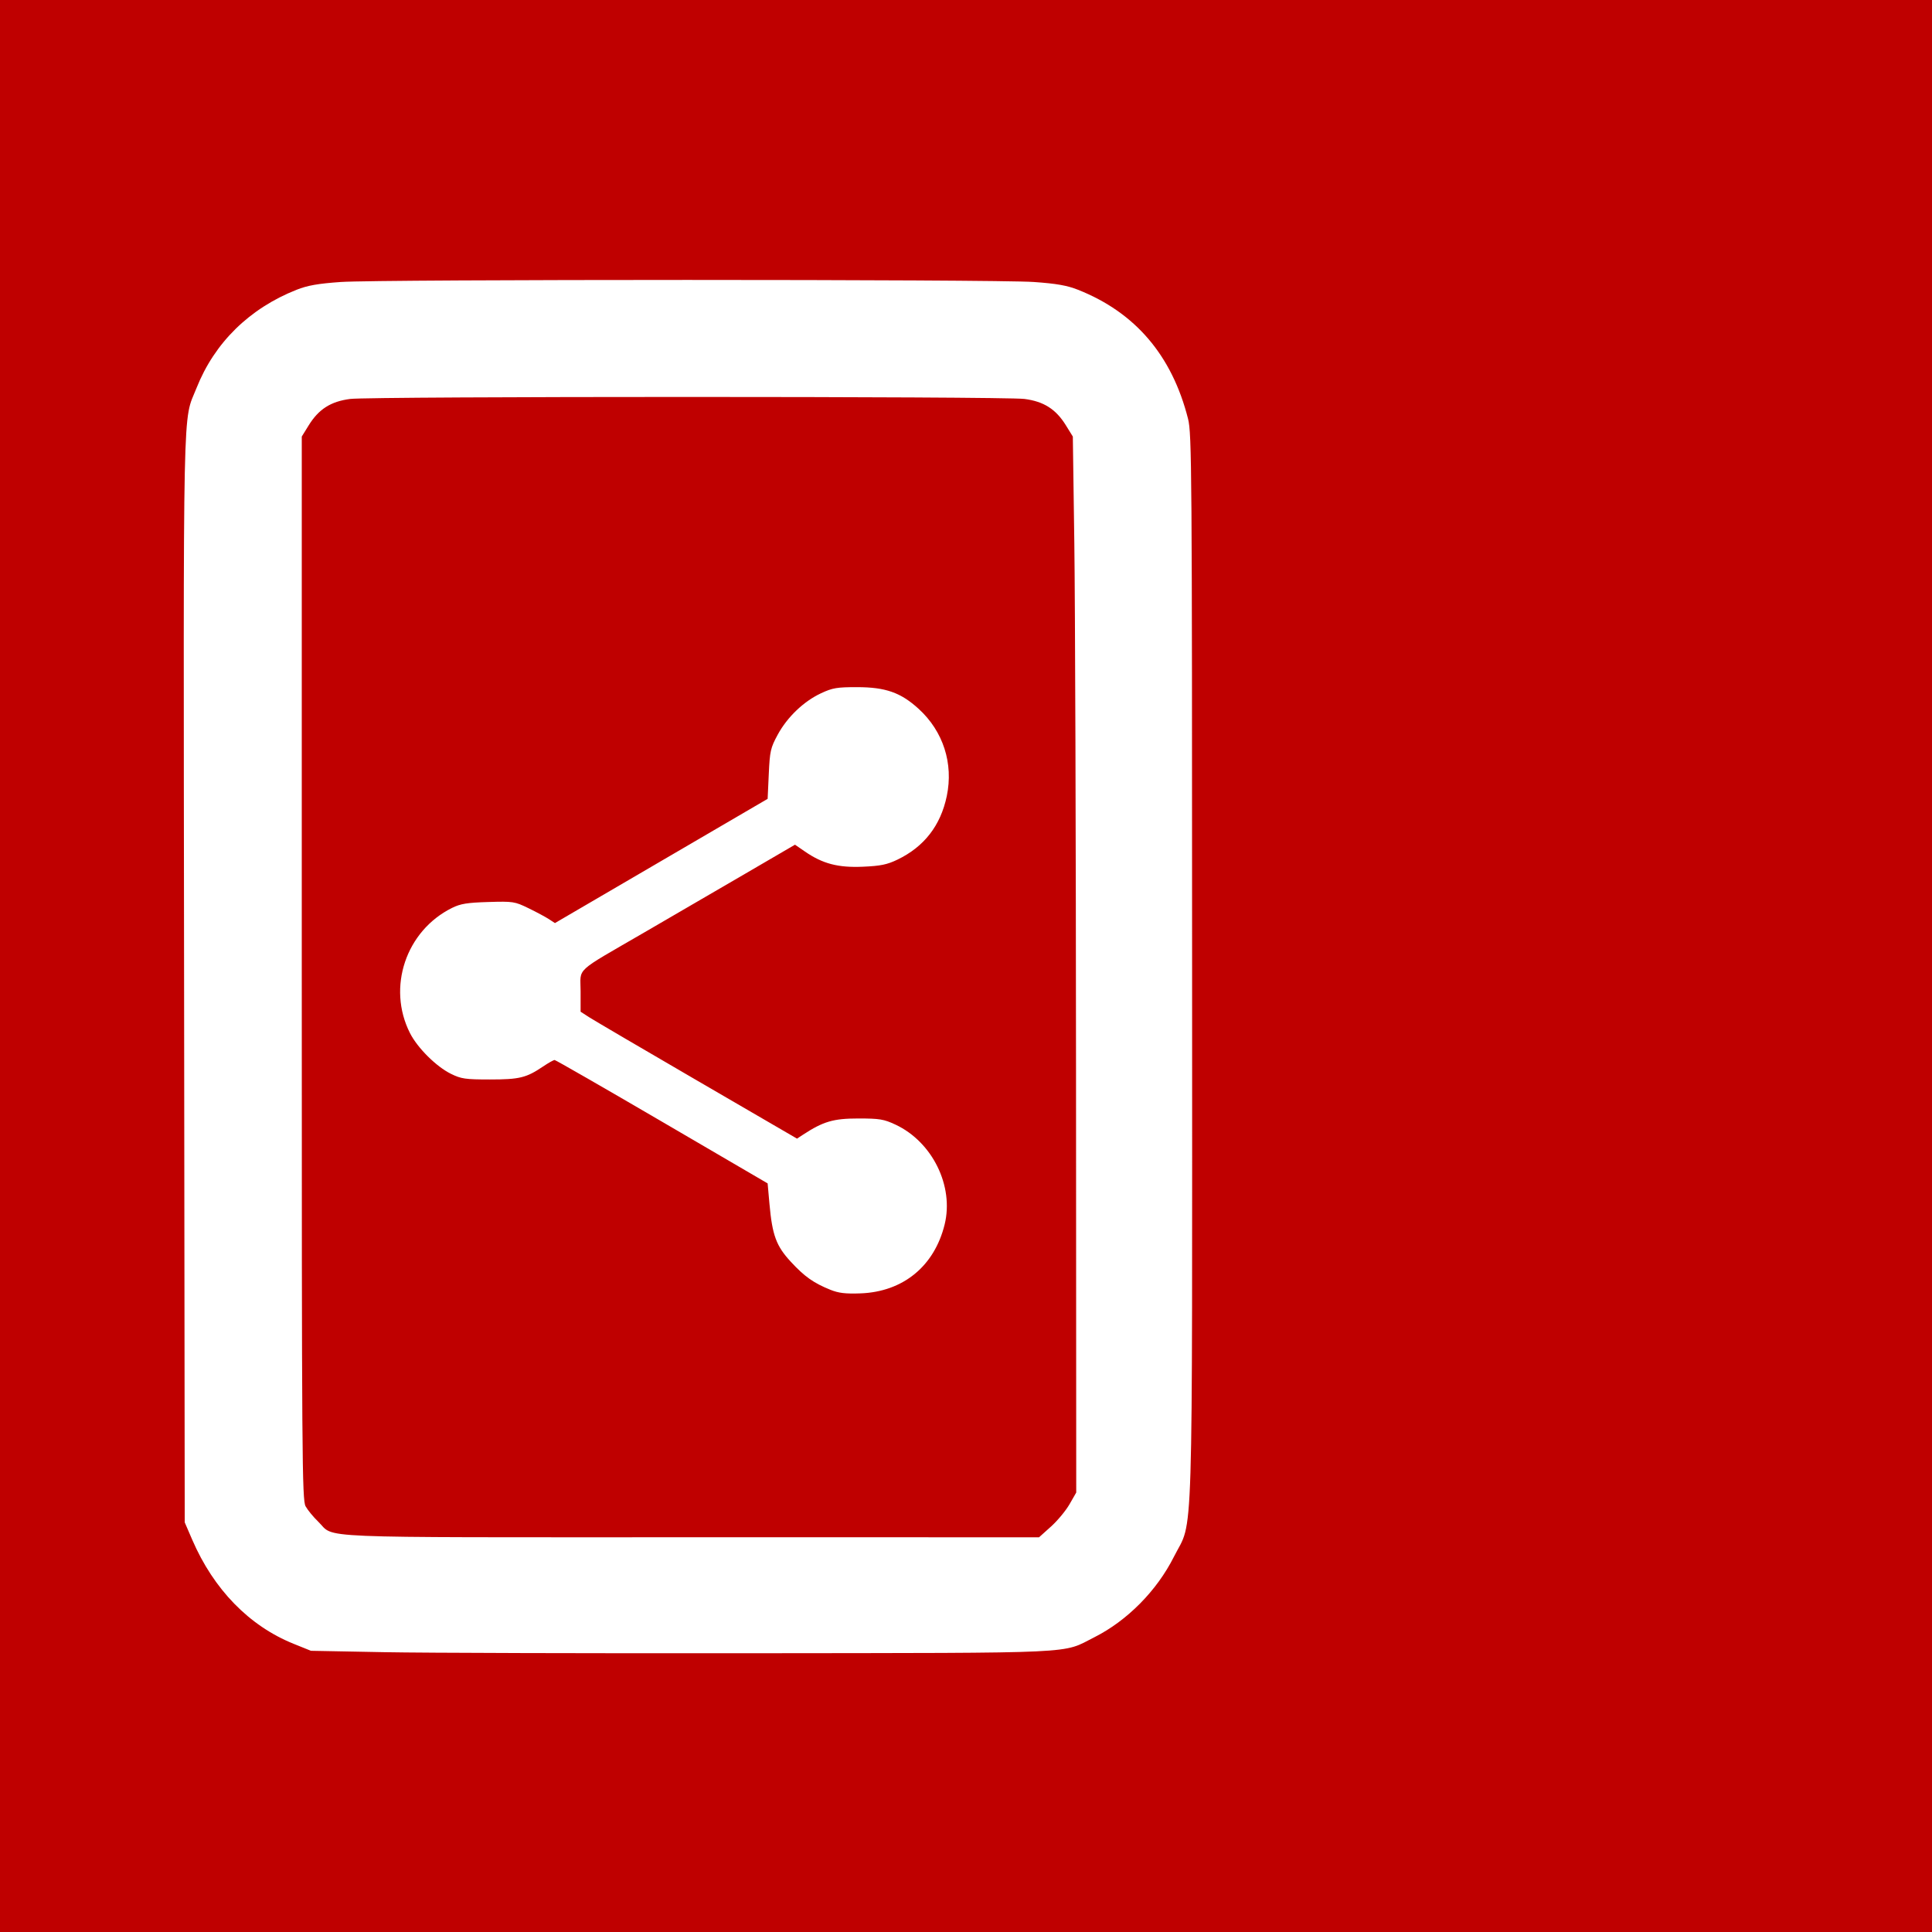 <svg xmlns="http://www.w3.org/2000/svg"
     lang="en-GB"
     viewBox="0 0 297 297">

  <rect x="0" y="0" width="297" height="297" style="fill:#333333;stroke:none;opacity:1;fill-opacity:1"/>

  <title>Code Share Icon</title>

  <defs>

  <style type="text/css"><![CDATA[

  rect {
    width: 297px;
    height: 297px;
    fill: rgb(191, 0 , 0);
  }

  path {
    fill: rgb(255, 255, 255);
    transform: translateX(43.5px);
  }

  ]]></style>

  </defs>

  <rect/>
  <path d="m 59.09,253.984 -11.289,-0.213 -2.665,-1.075 c -6.827,-2.753 -12.286,-8.356 -15.583,-15.992 l -1.155,-2.675 -0.099,-83.685 C 28.192,58.724 28.058,65.072 30.219,59.632 c 2.764,-6.955 8.131,-12.221 15.379,-15.088 1.678,-0.664 3.297,-0.949 6.789,-1.195 5.978,-0.422 100.561,-0.422 106.539,0 3.492,0.247 5.112,0.532 6.789,1.195 8.816,3.488 14.454,10.1 16.923,19.851 0.572,2.26 0.613,7.749 0.621,84.262 0.009,92.394 0.25,84.593 -2.8,90.664 -2.621,5.216 -7.18,9.827 -12.233,12.371 -5.102,2.569 -1.388,2.395 -52.163,2.453 -25.127,0.029 -50.765,-0.044 -56.974,-0.161 z M 161.558,234.681 c 1.004,-0.903 2.29,-2.451 2.857,-3.44 l 1.031,-1.798 -0.032,-64.735 c -0.017,-35.604 -0.135,-72.129 -0.261,-81.167 l -0.23,-16.432 -1.067,-1.725 c -1.539,-2.489 -3.398,-3.672 -6.373,-4.056 -3.182,-0.41 -100.471,-0.41 -103.653,0 -2.975,0.383 -4.834,1.566 -6.373,4.056 l -1.067,1.725 v 81.696 c 0,75.609 0.044,81.775 0.588,82.754 0.324,0.582 1.197,1.644 1.94,2.36 2.715,2.615 -2.454,2.397 57.141,2.4 l 53.672,0.002 1.826,-1.642 z m -33.918,-36.412 c -2.575,-1.039 -3.956,-2.017 -6.063,-4.293 -2.251,-2.431 -2.859,-4.081 -3.293,-8.932 l -0.279,-3.125 -16.228,-9.48 c -8.925,-5.214 -16.358,-9.483 -16.517,-9.487 -0.159,-0.004 -0.953,0.441 -1.764,0.988 -2.594,1.75 -3.631,2.004 -8.177,2.004 -3.785,0 -4.42,-0.092 -5.997,-0.868 -2.255,-1.11 -5.142,-3.98 -6.297,-6.259 -3.559,-7.024 -0.628,-15.74 6.474,-19.251 1.293,-0.639 2.324,-0.807 5.562,-0.904 3.821,-0.114 4.059,-0.078 6.174,0.949 1.209,0.587 2.62,1.343 3.135,1.679 l 0.936,0.612 16.35,-9.549 16.35,-9.549 0.176,-3.83 c 0.162,-3.513 0.275,-4.012 1.37,-6.03 1.47,-2.71 4.002,-5.132 6.667,-6.375 1.766,-0.824 2.456,-0.94 5.545,-0.936 4.38,0.006 6.717,0.832 9.465,3.343 3.77,3.445 5.362,8.387 4.317,13.398 -0.946,4.536 -3.483,7.802 -7.596,9.779 -1.579,0.759 -2.595,0.967 -5.305,1.084 -3.807,0.165 -6.172,-0.453 -8.893,-2.325 l -1.543,-1.061 -7.57,4.415 c -4.164,2.428 -11.142,6.489 -15.508,9.023 -11.027,6.403 -9.878,5.345 -9.878,9.091 v 3.146 l 1.323,0.854 c 0.728,0.47 8.213,4.86 16.634,9.755 l 15.311,8.901 0.916,-0.6 c 3.115,-2.038 4.677,-2.497 8.501,-2.497 3.283,0 3.934,0.108 5.728,0.948 5.67,2.657 9.006,9.445 7.547,15.357 -1.579,6.4 -6.388,10.337 -12.922,10.58 -2.317,0.086 -3.374,-0.04 -4.652,-0.556 z" />

</svg>
